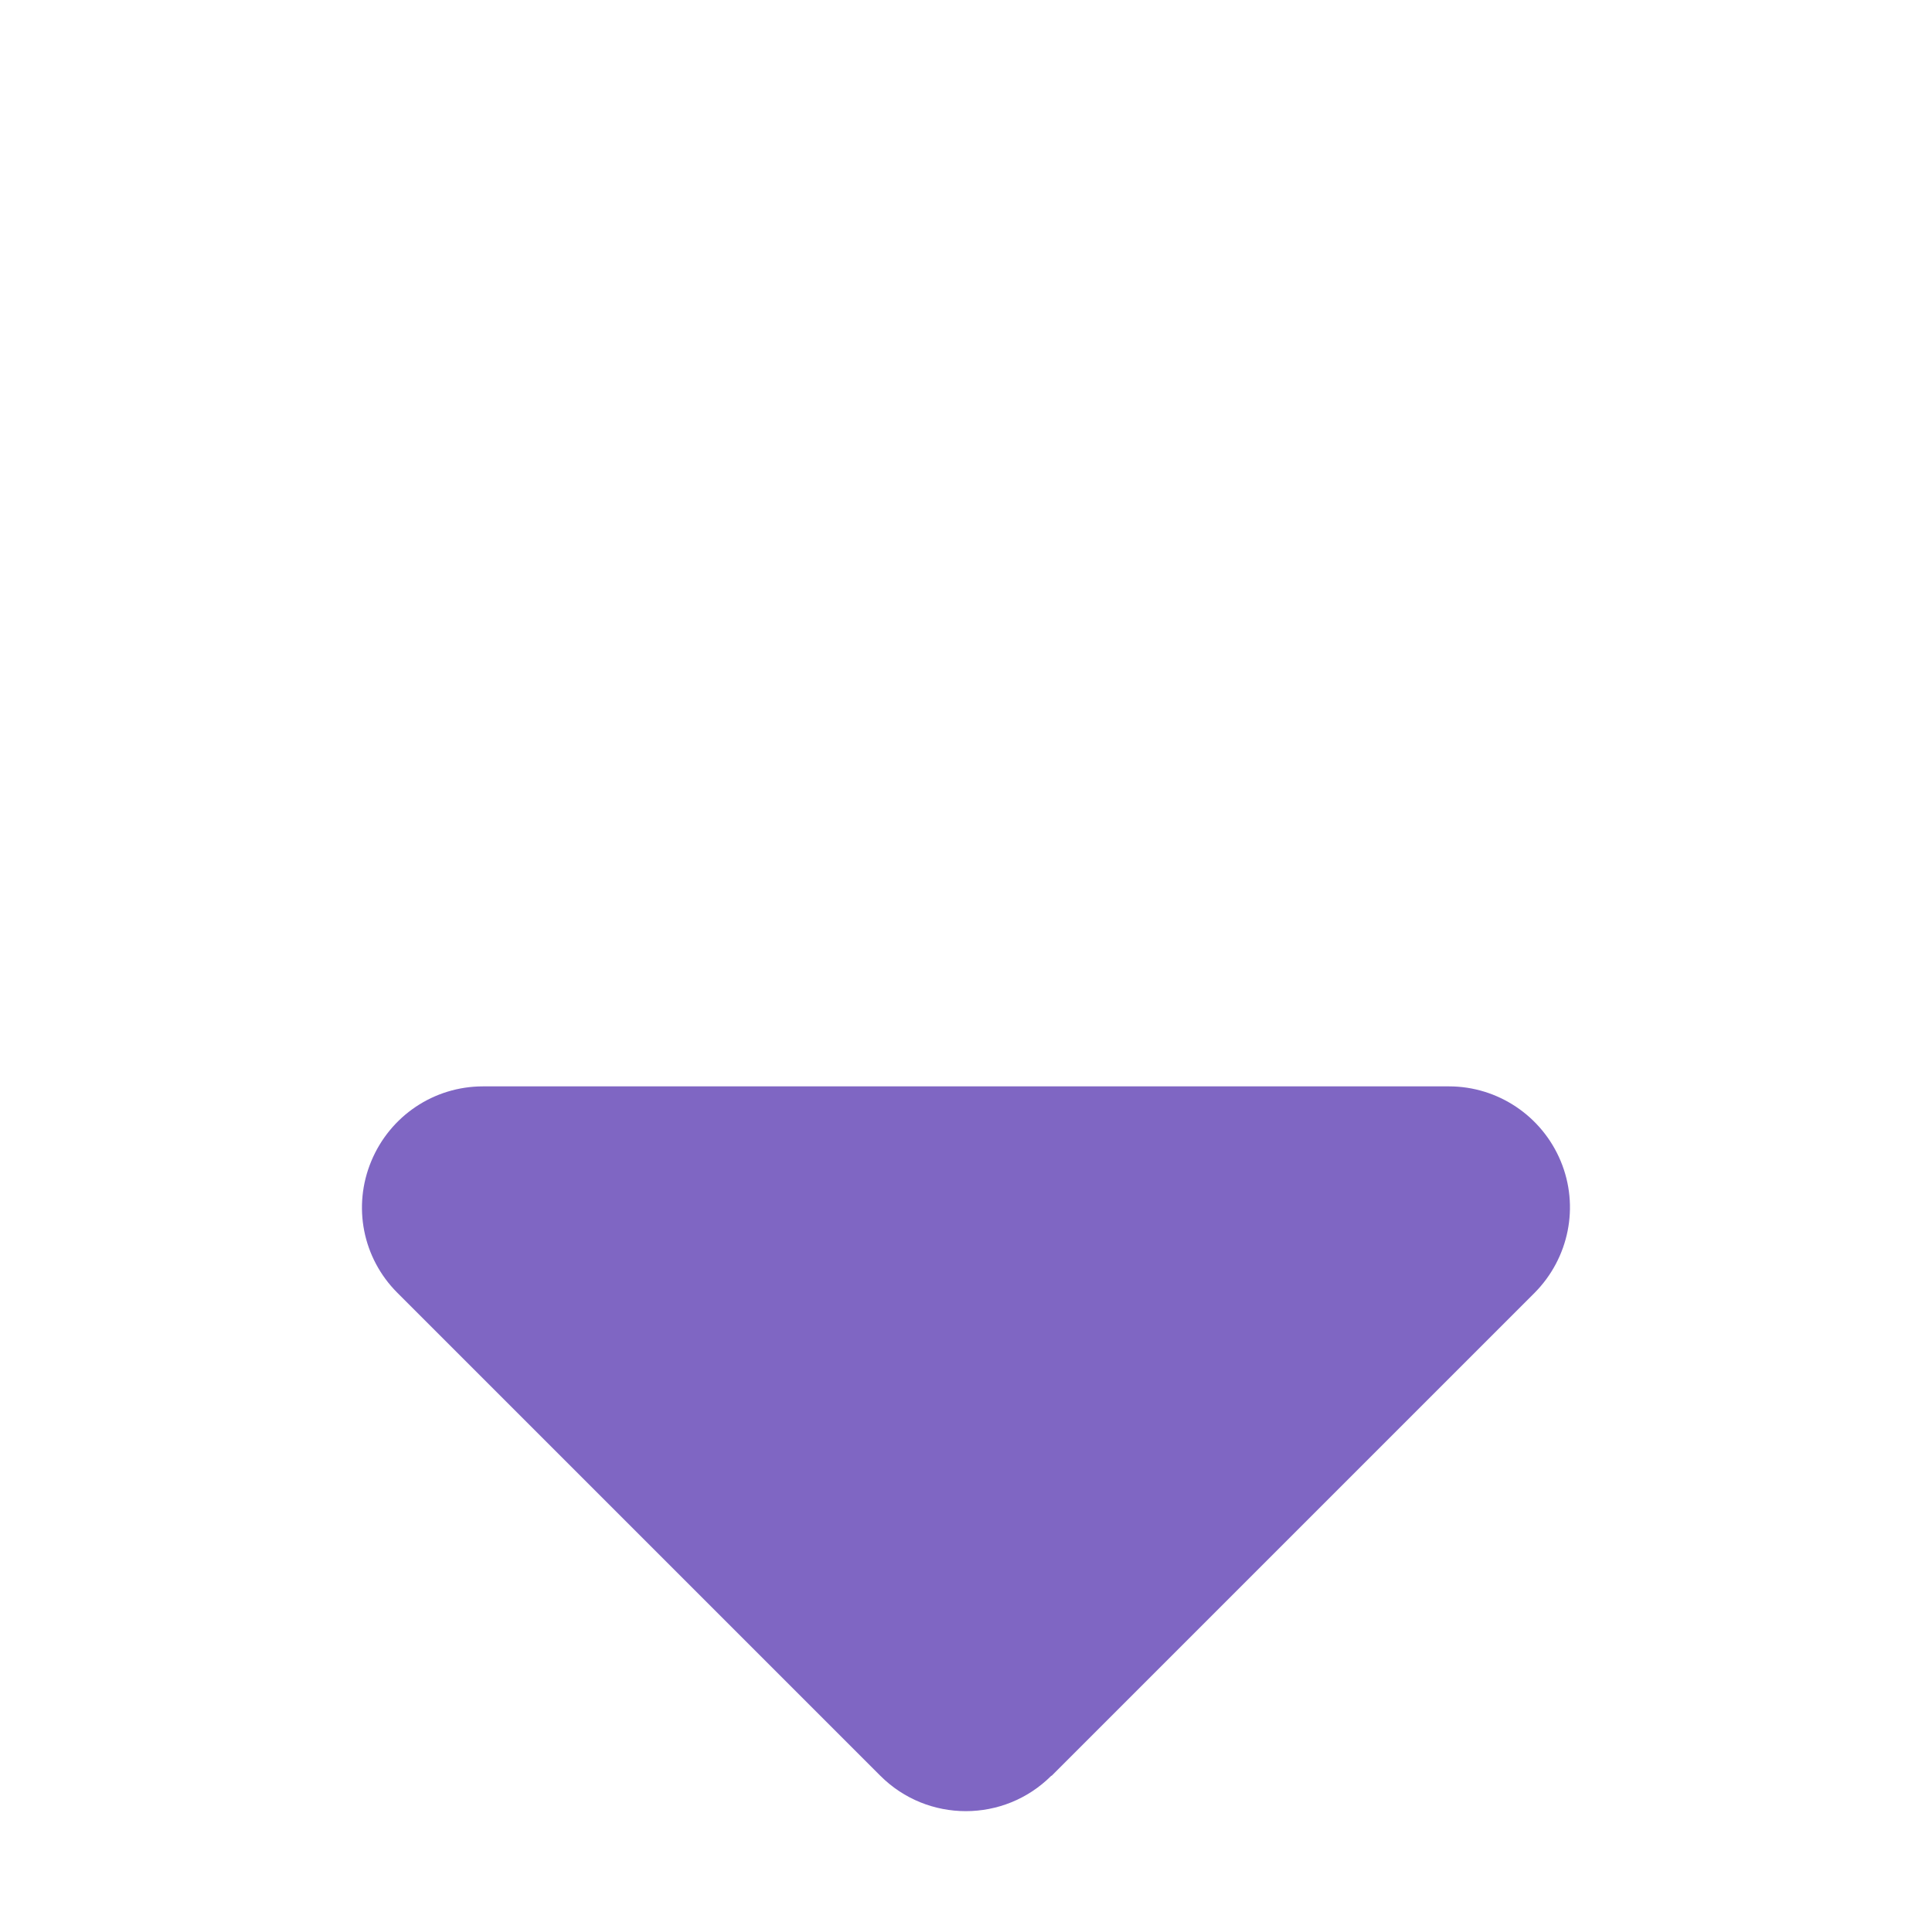 <svg xmlns="http://www.w3.org/2000/svg" height="15px" width='15px' viewBox="0 0 320 512" fill='rgb(127, 102, 195)'>
                <path
                    d="M182.6 470.6c-12.5 12.5-32.8 12.5-45.3 0l-128-128c-9.2-9.2-11.9-22.9-6.9-34.9s16.6-19.8 29.6-19.8H288c12.9 0 24.6 7.8 29.6 19.8s2.2 25.7-6.9 34.9l-128 128z" />
            </svg>